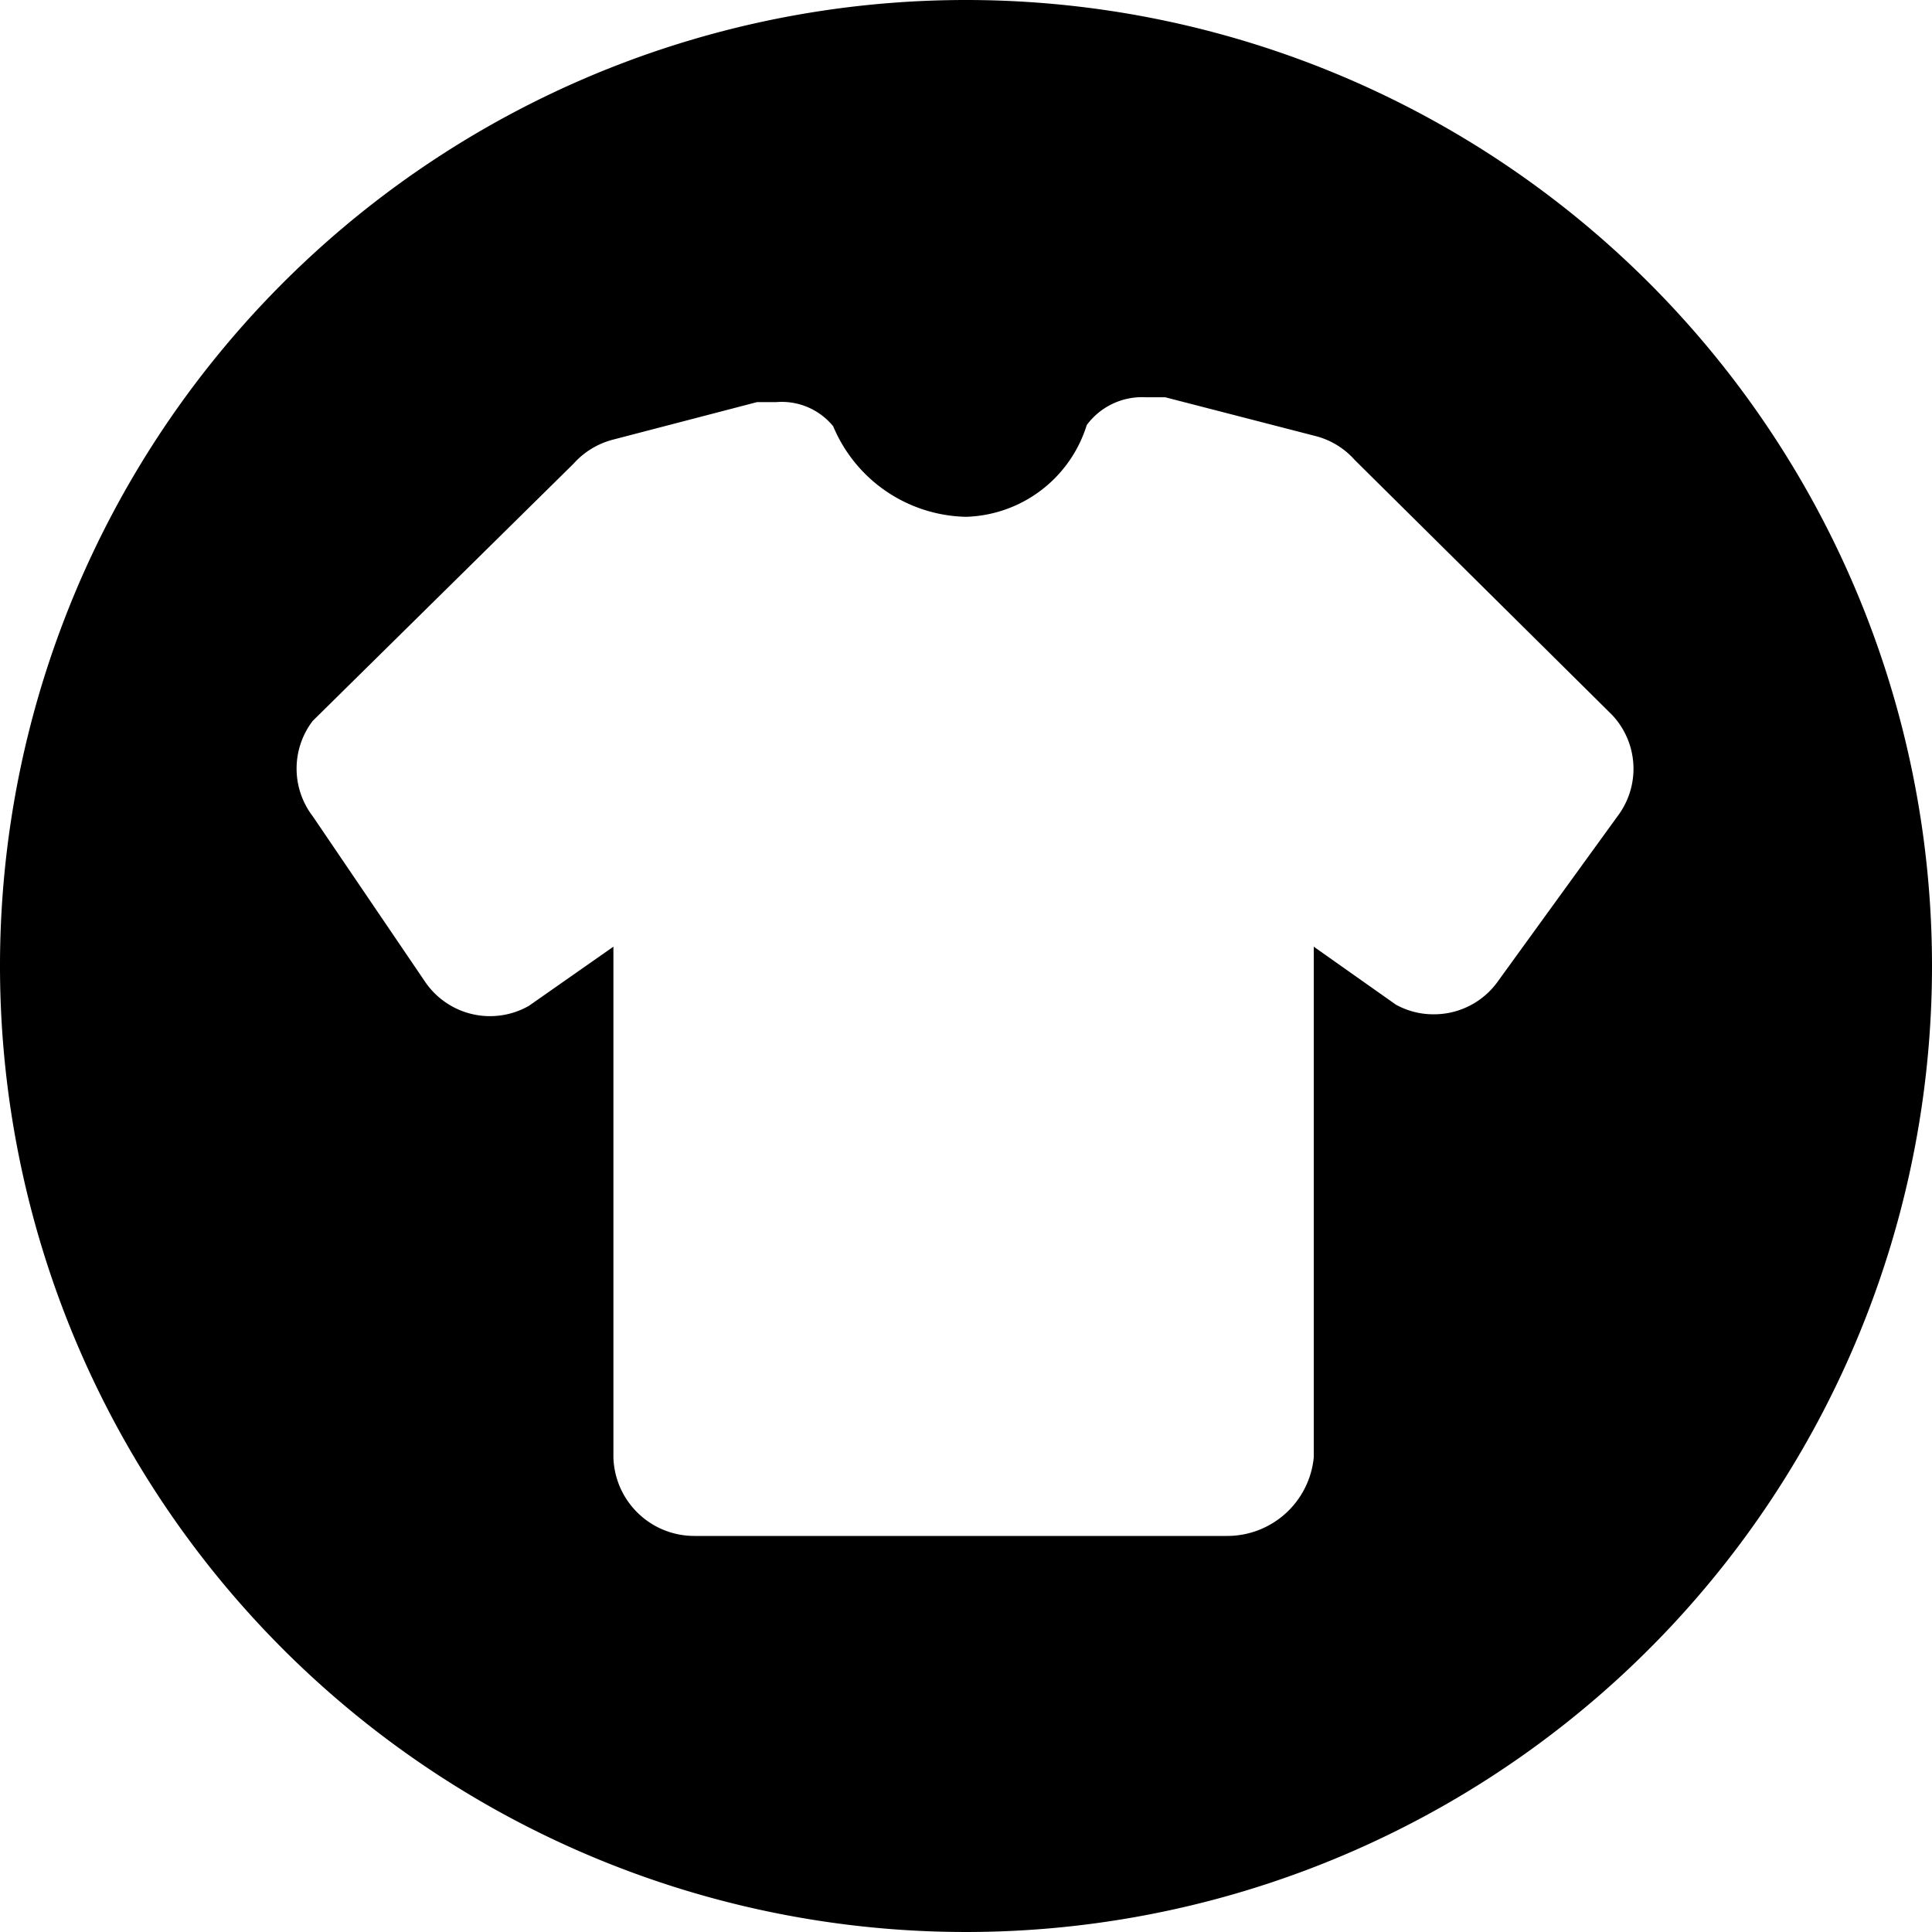 <svg xmlns="http://www.w3.org/2000/svg" viewBox="0 0 16 16"><title>030-benefit-work-clothes</title><path d="M8,0a8,8,0,1,0,8,8A8,8,0,0,0,8,0Zm5.41,6.74-1,1.38a.65.65,0,0,1-.54.28.64.64,0,0,1-.31-.08l-.68-.48v4.23a.72.72,0,0,1-.72.65H5.75a.67.67,0,0,1-.67-.65V7.84l-.7.49a.65.65,0,0,1-.86-.2L2.59,6.76a.65.65,0,0,1,0-.79L4.75,3.84a.66.66,0,0,1,.33-.2l1.19-.31.16,0a.55.55,0,0,1,.47.2A1.22,1.22,0,0,0,8,4.28a1.08,1.08,0,0,0,1-.76.57.57,0,0,1,.49-.23l.16,0,1.24.32a.65.65,0,0,1,.33.2l2.13,2.11A.65.65,0,0,1,13.41,6.74Z"/></svg>